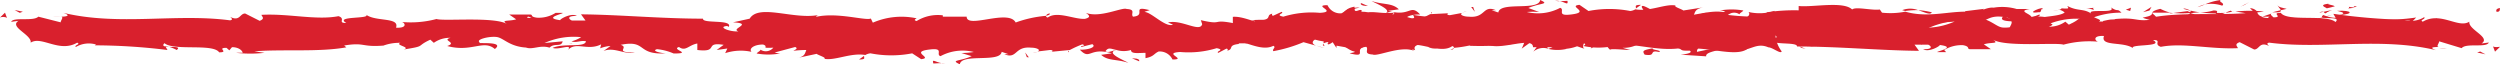 <svg xmlns="http://www.w3.org/2000/svg" width="150" height="3.86" viewBox="0 0 150 3.86">
  <defs>
    <style>
      .cls-1 {
        fill: #d9202d;
      }
    </style>
  </defs>
  <title>Ресурс 6@</title>
  <g id="Слой_2" data-name="Слой 2">
    <g id="Слой_1-2" data-name="Слой 1">
      <g>
        <g>
          <path class="cls-1" d="M149.82.71c.23,0,.15-.19.18-.23C149.63.53,149.83.77,149.82.71Z"/>
          <polygon class="cls-1" points="146.17 1.19 146.23 1.1 145.69 1.31 146.17 1.19"/>
          <path class="cls-1" d="M142.75,1.18c.32.36,1.24-.05,1.85.07l.1.08.27-.28A12.94,12.94,0,0,1,142.75,1.18Z"/>
          <path class="cls-1" d="M140.93.41c.11.14-.4.12.42.05l-.07,0Z"/>
          <path class="cls-1" d="M141.28.42c.36,0-.24-.12,0,0Z"/>
          <path class="cls-1" d="M139.61.5l.48-.12c-.1-.09-.52-.11-.37-.16C139.24.28,139.34.36,139.61.5Z"/>
          <path class="cls-1" d="M139.16.76l.25-.05S139.3.66,139.16.76Z"/>
          <path class="cls-1" d="M139.93.6l-.52.11c.07.05.08.17.24,0C139.61.77,139.71.67,139.93.6Z"/>
          <path class="cls-1" d="M140.23.65c.26.08.61.13.13.25C141.27.85,141.13.6,140.23.65Z"/>
          <path class="cls-1" d="M142.58,1.55l.35.11.31-.12C143.09,1.6,142.55,1.44,142.58,1.55Z"/>
          <path class="cls-1" d="M136.66.31c0,.08.16.21.19.3l.35-.08C137,.48,136.68.43,136.66.31Z"/>
          <path class="cls-1" d="M136.85.61l-.52.13C136.8.76,136.88.7,136.85.61Z"/>
          <polygon class="cls-1" points="139.08 1.16 139.94 0.88 138.91 1.16 139.08 1.16"/>
          <polygon class="cls-1" points="134.66 0.3 134.95 0.13 134.43 0.4 134.66 0.3"/>
          <path class="cls-1" d="M133.33.34c.22-.15-.3-.25-.07-.34a3.3,3.3,0,0,0-.95.26A2.06,2.06,0,0,1,133.33.34Z"/>
          <path class="cls-1" d="M131.85.43a3.25,3.25,0,0,0,.46-.17A2.14,2.14,0,0,0,131.85.43Z"/>
          <path class="cls-1" d="M135.44.71A.57.57,0,0,0,135,.49l.21.21Z"/>
          <path class="cls-1" d="M135.24.71h-.45Z"/>
          <path class="cls-1" d="M135.49.71h-.05S135.47.74,135.49.71Z"/>
          <path class="cls-1" d="M137.71,1c-.31.12-1,.25-.33.43C137.6,1.25,137.24,1.14,137.71,1Z"/>
          <path class="cls-1" d="M135.74,1l.56,0c0-.05-.11-.13,0-.19Z"/>
          <polygon class="cls-1" points="135.47 1.04 135.75 0.97 135.54 0.96 135.47 1.04"/>
          <path class="cls-1" d="M132.8.63a2.5,2.5,0,0,1-.8.11,7.89,7.89,0,0,0,1,.07C133,.74,133.14.62,132.8.63Z"/>
          <path class="cls-1" d="M134,.69h-.06S134,.72,134,.69Z"/>
          <path class="cls-1" d="M129.08.74l0,0s0,0,0,0Z"/>
          <path class="cls-1" d="M133,.85a.72.72,0,0,0,.51-.08,4.78,4.78,0,0,1-.57,0S132.94.86,133,.85Z"/>
          <path class="cls-1" d="M131,.53l.42.11C131.33.58,131.08.47,131,.53Z"/>
          <path class="cls-1" d="M133.85.64h0C133.81.58,133.82.61,133.85.64Z"/>
          <path class="cls-1" d="M133.85.64a1.53,1.53,0,0,0-.32.13,3.27,3.27,0,0,0,.4-.07Z"/>
          <path class="cls-1" d="M128.19,2.11c0-.2.67-.38,1.22-.17.53-.14.18-.8-.29-1.16,0,.09,0,.17-.56.28.19.11,1.22.26.75.44-.73.1-.59-.07-.95-.18.3.25-.92.36-.77.72l.64-.13C128.24,2,128,2.06,128.19,2.11Z"/>
          <path class="cls-1" d="M130.17.8l.23,0a2.9,2.9,0,0,1-.78-.27c-.38.09-.46.17-.49.23l1.12,0Z"/>
          <path class="cls-1" d="M131.41.78c-.17.21-.72.3-.38.54.66,0,.46-.18.86-.28-1.07.06.31-.12-.47-.24A4.23,4.23,0,0,1,132,.74a4.48,4.48,0,0,1-.55-.1l0,0h0s.06,0,0,0h0a.1.1,0,0,1-.05.08c-.31,0,0-.05.05-.08s0,0,0,0h0L130.4.78A6.54,6.54,0,0,0,131.41.78Z"/>
          <path class="cls-1" d="M136.8,1.86a.05.05,0,0,1,0-.05C136.7,1.83,136.67,1.85,136.8,1.86Z"/>
          <path class="cls-1" d="M136.36,1.73a.58.58,0,0,1,.4-.1c.22.07,0,.11,0,.18s.53-.16,0-.26l-.07,0c-.43-.08-1-.35-.91-.38A1.44,1.44,0,0,0,136.36,1.73Z"/>
          <path class="cls-1" d="M133.86,1.31l-.9.1.46.19,0-.11C133.9,1.53,133.79,1.39,133.86,1.31Z"/>
          <polygon class="cls-1" points="128.97 0.63 129.09 0.41 128.58 0.73 128.97 0.63"/>
          <polygon class="cls-1" points="127.81 0.66 127.86 0.46 127.55 0.58 127.81 0.66"/>
          <path class="cls-1" d="M62.24,3.12l-.27,0A1.08,1.08,0,0,0,62.24,3.12Z"/>
          <path class="cls-1" d="M64.14,3.13l0-.1C64.1,3.09,64.06,3.13,64.14,3.13Z"/>
          <path class="cls-1" d="M99.27.68c-.38-.18-.81-.47-.76-.24l.12.21A1.63,1.63,0,0,1,99.27.68Z"/>
          <path class="cls-1" d="M79.73,2l.11.06.26-.2Z"/>
          <path class="cls-1" d="M79.46,2.88,79,2.74A3.14,3.14,0,0,0,79.46,2.88Z"/>
          <path class="cls-1" d="M51.85,3.35l-.31.22C52,3.57,51.81,3.46,51.85,3.35Z"/>
          <path class="cls-1" d="M115.91.74a4.26,4.26,0,0,0-.82-.13C115.48.74,115.81.92,115.91.74Z"/>
          <path class="cls-1" d="M63,.81c-.17,0-.23.09-.23.14C62.93.91,63,.87,63,.81Z"/>
          <path class="cls-1" d="M114.13.61l.18.05a4.65,4.65,0,0,1,.78-.05A1.32,1.32,0,0,0,114.13.61Z"/>
          <path class="cls-1" d="M14.17,3.17l-.09,0S14.11,3.17,14.17,3.17Z"/>
          <path class="cls-1" d="M3.19,1a3,3,0,0,1,.45,0A1.92,1.92,0,0,0,3.19,1Z"/>
          <path class="cls-1" d="M123.14.57c.24,0,0,0,0,0Z"/>
          <path class="cls-1" d="M124.34,1.42c-.06,0-.1.06-.1.11A.21.21,0,0,1,124.34,1.42Z"/>
          <path class="cls-1" d="M111.68,2h0C111.73,2,111.72,2,111.68,2Z"/>
          <path class="cls-1" d="M123.51.67a2.21,2.21,0,0,0-.32-.07Z"/>
          <path class="cls-1" d="M123.46.56l.21,0S123.68.53,123.46.56Z"/>
          <path class="cls-1" d="M122.79.58l.4,0s-.07,0,0,0Z"/>
          <path class="cls-1" d="M34.36,2.59l-.06,0C34.06,2.66,34.16,2.64,34.36,2.59Z"/>
          <path class="cls-1" d="M92.86,2.94h0Z"/>
          <path class="cls-1" d="M92,3.1a.93.93,0,0,1,.88-.18l-.29-.63Z"/>
          <path class="cls-1" d="M57.68,3.18l.62.19c-.75.33-1.29.21-.71.49.09-.68,2.42-.07,2.51-.75l.41.14c-.12,0-.14,0-.26,0,.8.33.6-.49,1.62-.39.36,0,.61.15.37.23L63,3c.24,0,.18.13-.05.12L64.19,3V3a6.36,6.36,0,0,1,.75-.34c.31.1-.15.07-.07.16l.67-.17c.28.18-.28.35-.75.33.63.67.56-.18,1.92.22l-.64.09c.41.38.91.24,1.63.48-.17-.12-1.44-.6-.71-.77A1.51,1.51,0,0,0,67.86,3c0,.24.39.18.87.17l0,.32c.52-.1.48-.26.79-.4a.85.85,0,0,1,.83.48c.93,0-.64-.39.46-.45A5.74,5.74,0,0,0,73,2.89c.54.11-.09.19.1.28l.48-.25c.12,0,.08.08.06.12.41-.1,0-.32.67-.4.17-.36,1.3.51,2.09.11.19.09-.09.2,0,.32a8.45,8.45,0,0,0,1.81-.54l.75.21c-.55-.24.16-.53.78-.76-.2-.12-.37-.22-.48-.27l1-.17c.12.05,0,.16-.14.3l.18-.08c.35.12.17.3-.08.48L79.84,2c-.25.2-.47.41-.42.6a.74.74,0,0,1,.32-.08c-.06,0-.1.1-.07.13s.13,0,.29-.12l.23.35,0-.14,1.3.23a10.24,10.24,0,0,1,3.21-1c-.37.26-.08.43-.1.74-.4-.33-1.14.14-1.91.07.4,0,.32.18.21.23l1.36-.29c0,.25.29.19.65.29-.27-.5,1-.33,1.57-.49,0,.17-.1.34-.78.3.75.38,1-.58,1.7-.26-.17,0-.26,0-.32.06.38-.15,1.32,0,1.1.12h-.16c1.09.06,3.33,0,3.49-.42a2.16,2.16,0,0,1-.21.6l2-1.44c-.18.37.48,1.24-.42,1.45a2.38,2.38,0,0,0,1.13,0c-.18-.05-.44-.53-.2-.56a5.24,5.24,0,0,0,1.28.56c-.26-.08,0-.65.45-.63-.06.09,0,.57-.11.62l1-.56c-.26.1,0,.48.19.64-.11-.11.91,0,1.19,0l-.45-.13C98.6,2.89,98.58,2,99.76,2c-.15.12-.35.72.24.79a5.08,5.08,0,0,1,2.25-1.61l.2.16.8-.18a16.58,16.58,0,0,1-2.65,1.7c.44.13.12.19.79.18.23.15-.37.23-.56.24l1.54.1c-.07-.34,1.18-.34,1.13-.62l-1.68.35c-.07-.34,1-.95,2.06-.89.28.13-.21.59-.18.71a2.19,2.19,0,0,1,1.14-.14l-.47.18c.61.12,1-.45,1.73-.13.25,0,.75.43.8.24a1.83,1.83,0,0,1-.22-1.86,9.93,9.93,0,0,1,1.61.55c.42.3-.62.72-.27,1,0-.09.25-.21.34-.24.27.08-.11.28.47.24.1-.34,1.17,0,.27-.29.57-.1.6.07,1.26.06-.21-.22.6-.75,1.16-.85,0,.09.1.2.16.25,1.15,0,1.77.19,2.85.19.1.08.62.18.4.33a1.47,1.47,0,0,1,.63-.19c.64.3-.74,0-.25.41,0-.2.86-.28,1.33-.4-.14-.31-1.09-.06-1.57.06,0-.42.83-.86,2-1.06.9-.1.39.28.55.22,1.68.07,1.43-.74,2.83-.44.55.27,0,.54.15.73a7.82,7.82,0,0,1-1.62-.16l.61.13a1.91,1.91,0,0,1-1,.08c.46.24,2.84,0,4.13.27.24-.09.63-.18.44-.29l-.41,0c-.37-.22.78-.3.26-.41a4.33,4.33,0,0,1,1.94-.27l.15.31c0-.09-.51-.18-.73-.09.32-.13,1.19.42,1.54,0l-.54-.22a4.77,4.77,0,0,1,1.92-.38c-.31-.3-.15,0-.64-.32.42.44-1.76,0-1.08.45-.5-.42-.87-.18-1.52-.53,0,.1.23.19-.35.14a.38.38,0,0,1-.12.09h0s0,0,0,0a.74.74,0,0,1,.3.16c-.29.23-1.21.22-1.52.34-.34-.05.14-.12,0-.22l-.47.18c0-.23-.9-.38-.1-.51H121a3.13,3.13,0,0,0-1.38-.08c-.34-.05-.87.25-.57.07l-1.14.14V.7c-1.12,0-2.31.37-3.59,0a4.6,4.6,0,0,1-1.4.06l-.13-.19c-.48.07-1.45-.19-1.66,0-.53-.52-2.36-.12-3.21-.21l0,.26A11,11,0,0,0,106,.74L106,1a16.06,16.06,0,0,1-2.61-.14c.07-.08.32-.06.5,0-1.19-.51-2.51.37-3.59,0a1.1,1.1,0,0,1-.65,0h0L99.27.68a1.28,1.28,0,0,0,.32.12,8,8,0,0,0-.83.09L98.63.65h-.07c-.31-.09-.25.11-.09.29a1.86,1.86,0,0,0-.4.15c-.25-.39-.81.13-1.15-.28-.2.2-1.55.15-1.71.57,0,0-.1-.08.07-.08a2,2,0,0,0-1,0L94.14,1l-.75.42c-.46-.19-.65-.3-.2-.53-1.09.36-.88.13-1.81.49l.05-.2c-.34,0-.87.28-1.07.11-.74-.37-3.67-.05-5.58-.4.37.58-.88-.26-1,.19-.11-.14-.38-.21-.07-.33-1,.13-1.46-.22-2.13.16-.11-.14.21-.2.11-.29s-.31.12-.41,0,.14-.11.3-.17c-1,0-1.1.44-1.17.84a1,1,0,0,0-1.12.1c-.17-.13-.47-.26.15-.31-.35,0-2.12-.19-2.16.13a.92.92,0,0,0-.57,0c-.78,0-.85-.05-1.62,0l.22.05c-.31.39-.64.09-1.26.14l0,0c-1.41-.28-.61.13-2-.19l.08.24c-.13.52-1.24-.3-2.05-.1l.3.13c-.45.18-1.24-.7-1.68-.76-.1,0,.15-.07.28-.11-1.16-.3-.15.32-1,.39-.16-.17.2-.43-.38-.46C67.35.41,66,1.1,65.15.77c.18.13.35.26-.05.36-.62.05-1.67-.49-2.23-.08-.08,0-.11-.07-.11-.1a7,7,0,0,0-1.82.4C60.51.52,58,1.75,58,1L56.57,1l0-.08A2.42,2.42,0,0,0,55,1.26c-.22-.05-.06-.12,0-.16a4.33,4.33,0,0,0-2.63.26l-.12-.25c-.3.15-2-.39-3.28-.1,0,0,0-.07.14-.11-1.49.29-3.58-.69-4.13.22l-1,.22c1.27.07-.19.39.33.54-.5.05-1.3-.27-.68-.32l.1.05c.22-.47-1.59-.17-1.55-.49-2.52,0-5-.24-7.32-.26l.27.37-.82,0c-.21-.09-.29-.29.3-.27-.31-.21-1,.17-1,.25-1.15-.15.45-.43.1-.44l-.48,0,.11,0a1.87,1.87,0,0,1-1.13.29C31.78,1,32,.89,31.82.87c0,0-.06,0-.27,0l-1,0,.42.29c-.46.14-1,0-.5.31-.7-.5-3.85-.18-4.28-.33a6,6,0,0,1-2.07.18c.2.06.32.38-.36.34C24,1,22.48,1.33,21.93.85c.49.32-1.92.08-1.15.53-.57,0,0-.25-.47-.41-1.34.26-3-.17-4.62-.08,0,.09.25.22-.11.36L14.71.81c-.33,0-.31.5-.91.2.09.07.21.18,0,.21-3.25-.43-6.65.35-10-.45C4.28.94,4,1,3.64,1c.22,0,0,.22,0,.34L2.3,1C2,1.3.81,1,.67,1.31l.44-.06c-.59.37.81.83.73,1.31.65-.43,1.72.63,2.79,0,.24.1-.2.15-.08.26a1.53,1.53,0,0,1,1.21-.15l-.07.05A36.22,36.22,0,0,1,10.05,3l-.14-.24A2.1,2.1,0,0,1,10.6,3c.47-.36-1.16,0-.73-.41.55.48,2.91,0,3.28.55.63,0-.19-.27.44-.27l.17.15.16-.19c.42,0,.63.22.64.34a2.78,2.78,0,0,0-.39,0,7.71,7.71,0,0,0,1.7,0l-.61-.09c1.73-.14,3.85.06,5.52-.24l-.13-.11c1.28-.21,1,.12,2.42,0l-.05,0a2.77,2.77,0,0,1,1-.16c-.35.14.67.26.2.4,1.39-.22.69-.17,1.6-.59l.21.19a1.63,1.63,0,0,1,1-.3c-.57.15.45.28-.2.49,1.47.4,2.18-.41,2.86.18.67-.51-1.27-.28-.89-.39-.32-.17.55-.39,1-.33s.8.65,2,.64c-.12,0-.12,0-.24,0,.44.13.86-.18,1.41,0,.3-.31.7,0,.79-.38l-1.09.1a4.29,4.29,0,0,1,2.2-.35,2,2,0,0,1-.58.25c.29.11.57-.08.87,0-.08.4-1.31.09-2,.39.32.16,1.24-.29.91.14.48-.55,1.17.07,2-.35l-.06.24a1.9,1.9,0,0,1,.62-.14l-.42.3c.65-.26,1.25.23,1.87.09-1.3,0-.29-.29-.84-.46,1.6-.32.92.62,2.72.51-.25,0-.92-.14-.54-.25a3.3,3.3,0,0,1,1,.26c1.18,0-.19-.24.32-.39.4.29.58-.12,1.1-.21V3c1.35.16.36-.5,1.58-.31L43,3l.64-.09-.13.28a3,3,0,0,1,1.58-.08c-.16-.17.09-.43.69-.44.41.14-.23.23.62.19a.58.58,0,0,1-.77.12c0,.08-.19.15-.23.23a4,4,0,0,0,1.41,0,1.39,1.39,0,0,1-.33-.06l1.23-.33c.2.09,0,.16-.11.23A6.37,6.37,0,0,1,48.38,3c-.09.2-.07.4-.59.49L49,3.23c.08.08.61.23.46.3.65.12,1.59-.38,2.46-.23a.76.76,0,0,1,.31-.1,6.53,6.53,0,0,0,2.5,0l.54.35c.76-.08-.74-.44.52-.58.89-.11.33.3.64.4a2.78,2.78,0,0,1,2-.25A4.72,4.72,0,0,1,57.68,3.18ZM67,3c-.18,0-.54.21-.67.07C66.51,2.81,66.67,2.94,67,3Zm14.12-.58a.7.7,0,0,1-.57,0A1.44,1.44,0,0,1,81.09,2.44ZM120.44.76h0C120,.68,120.16.72,120.44.76Zm.83.11c.08,0,.08-.07,0-.1s-.24.06-.46,0C120.91.88,121,.92,121.27.87ZM31.72,1l.17.07C31.52,1.1,31.62,1,31.72,1Z"/>
          <path class="cls-1" d="M79.49,2.77a.19.19,0,0,1-.07-.13C79.35,2.68,79.34,2.73,79.49,2.77Z"/>
          <path class="cls-1" d="M51.9,3.31h0s0,0,0,.05Z"/>
          <path class="cls-1" d="M108.35,2.91a.92.92,0,0,1-.33-.12C108,2.85,108.09,2.9,108.35,2.91Z"/>
          <path class="cls-1" d="M125.69.46l-.54.06a1.09,1.09,0,0,1,.48.08C125.62.54,125.52.46,125.69.46Z"/>
          <path class="cls-1" d="M130.32,2c.08,0,.17,0,.25,0l0-.11C130.21,1.81,130,1.9,130.32,2Z"/>
          <path class="cls-1" d="M126.18,1.26c0,.2.38.13.75.1h-.06C127,1.07,126.58,1.17,126.18,1.26Z"/>
          <path class="cls-1" d="M127,1.35a2,2,0,0,1,.35,0C127.41,1.23,127.23,1.32,127,1.35Z"/>
          <path class="cls-1" d="M122.33.73c.17.06.11-.26.21-.17C122.74.3,121.36.87,122.33.73Z"/>
          <polygon class="cls-1" points="126.48 1.93 126.35 1.68 126.14 1.88 126.48 1.93"/>
          <path class="cls-1" d="M123.53,1.74l.6.07s.07-.06.16-.08C123.92,1.72,123.52,1.67,123.53,1.74Z"/>
          <path class="cls-1" d="M124.29,1.73a1.65,1.65,0,0,0,.48,0A3,3,0,0,0,124.29,1.73Z"/>
          <polygon class="cls-1" points="125.67 2 125.49 1.95 125.07 1.93 125.67 2"/>
          <path class="cls-1" d="M117.1,1.7l-.65.07c-.06.08.11.14.36.1S117.2,1.78,117.1,1.7Z"/>
          <path class="cls-1" d="M119.08,2.38c-.18,0-.19-.11-.29-.19l0,.31Z"/>
          <path class="cls-1" d="M117.18,2.45c-.07.09-1,.25-.12.23C117.12,2.6,117.77,2.53,117.18,2.45Z"/>
          <polygon class="cls-1" points="107.34 2.06 107.51 2.06 107.49 1.55 107.34 2.06"/>
          <path class="cls-1" d="M98.68,3.28c.77.12.18-.31.88-.16C99.74,3,99,3,99.18,2.89,98.71,3,98.47,3,98.68,3.28Z"/>
          <path class="cls-1" d="M99.18,2.89a1.27,1.27,0,0,0,.23-.08A.91.91,0,0,0,99.18,2.89Z"/>
          <polygon class="cls-1" points="1.37 0.7 0.87 0.6 1.19 0.77 1.37 0.7"/>
          <path class="cls-1" d="M.42,1.08.3.76,0,1.05C.11,1,.33,1,.42,1.08Z"/>
          <path class="cls-1" d="M68.35,3.68l0-.08c-.08-.09-.19-.09-.43-.1Z"/>
          <polygon class="cls-1" points="61.61 3.43 61.73 3.44 61.51 3.15 61.61 3.43"/>
          <path class="cls-1" d="M56,3.81c.23,0,.5-.05.74,0C56.18,3.82,55.89,3.44,56,3.81Z"/>
        </g>
        <g>
          <path class="cls-1" d="M87.76.74,88,.69A1.08,1.08,0,0,0,87.76.74Z"/>
          <path class="cls-1" d="M85.86.73l0,.1C85.9.77,85.94.73,85.86.73Z"/>
          <path class="cls-1" d="M98.15.51l.31-.22C98,.29,98.19.4,98.15.51Z"/>
          <path class="cls-1" d="M87,3c.17,0,.23-.08.23-.13C87.07,3,87,3,87,3Z"/>
          <path class="cls-1" d="M135.83.69l.09,0S135.89.69,135.83.69Z"/>
          <path class="cls-1" d="M146.81,2.88l-.45,0A1.92,1.92,0,0,0,146.81,2.88Z"/>
          <path class="cls-1" d="M115.64,1.27l.06,0C115.94,1.2,115.84,1.22,115.64,1.27Z"/>
          <path class="cls-1" d="M147.7,2.89c.26-.33,1.49,0,1.63-.34l-.44.06c.59-.37-.81-.83-.73-1.31-.65.43-1.72-.63-2.79,0-.24-.1.2-.15.08-.27a1.48,1.48,0,0,1-1.21.16l.07,0A36.22,36.22,0,0,1,140,.83l.14.24A2,2,0,0,1,139.4.9c-.47.36,1.16,0,.73.42-.55-.48-2.91,0-3.28-.55-.63,0,.19.27-.44.27l-.17-.15-.16.19c-.42,0-.63-.22-.64-.34a2.78,2.78,0,0,0,.39-.05,8.56,8.56,0,0,0-1.7,0l.61.1c-1.73.13-3.85-.06-5.52.24l.13.11c-1.28.21-1-.12-2.42,0l0,0a2.59,2.59,0,0,1-1,.15c.35-.13-.67-.25-.2-.4-1.39.23-.69.18-1.6.59l-.21-.18a1.63,1.63,0,0,1-1,.3c.57-.16-.45-.28.2-.49-1.47-.41-2.18.41-2.86-.18-.67.51,1.27.28.89.39.32.17-.55.38-1,.33s-.8-.65-2-.64c.12,0,.12,0,.24,0-.44-.13-.86.18-1.4,0-.31.31-.71,0-.8.37l1.09-.09a4.29,4.29,0,0,1-2.2.35,2,2,0,0,1,.58-.25c-.29-.11-.57.08-.87,0,.08-.4,1.31-.09,2-.39-.32-.17-1.24.29-.91-.14-.48.54-1.17-.07-2,.35l.06-.24a1.9,1.9,0,0,1-.62.14l.42-.3c-.65.26-1.25-.23-1.87-.09,1.3,0,.29.28.84.46-1.6.32-.92-.62-2.72-.51.25,0,.92.14.54.25a3.62,3.62,0,0,1-1-.26c-1.18.05.19.24-.32.39-.4-.29-.58.12-1.1.21V.86c-1.35-.16-.36.5-1.58.31L107,.84l-.64.09.13-.28a3,3,0,0,1-1.58.07c.16.17-.09.44-.69.45-.41-.14.23-.23-.62-.19a.57.57,0,0,1,.77-.12c0-.08.19-.15.23-.23a4,4,0,0,0-1.41,0,1,1,0,0,1,.33.06L102.3,1c-.2-.09,0-.16.11-.23-.25,0-.42.14-.79.16.09-.2.07-.4.59-.49L101,.63c-.08-.08-.61-.23-.46-.3C99.93.21,99,.71,98.12.56a.76.76,0,0,1-.31.1,6.53,6.53,0,0,0-2.5,0L94.77.29c-.76.08.74.44-.52.58-.89.11-.33-.3-.64-.4a2.83,2.83,0,0,1-2,.25,4.72,4.72,0,0,1,.74,0L91.7.48C92.45.16,93,.27,92.41,0,92.32.68,90,.07,89.9.75L89.49.61c.12,0,.14,0,.26,0-.8-.33-.6.49-1.62.39-.36,0-.61-.15-.37-.23L87,.91c-.24,0-.18-.13,0-.12L85.81.85v0a6.36,6.36,0,0,1-.75.34c-.31-.1.15-.08.07-.16l-.67.16c-.28-.17.28-.34.75-.32-.63-.67-.56.17-1.92-.22l.64-.09C83.52.16,83,.3,82.3.06c.17.12,1.44.6.71.77a1.51,1.51,0,0,0-.87.06c0-.24-.39-.18-.87-.17l0-.32c-.52.1-.48.26-.79.4a.84.84,0,0,1-.83-.49c-.93,0,.64.4-.46.46A5.74,5.74,0,0,0,77,1c-.54-.11.09-.19-.1-.29L76.4.94c-.12,0-.08-.08-.06-.12-.41.09,0,.32-.67.4-.14.3-1-.27-1.7-.21V2.6h.9l-.22-.06c.31-.38.64-.08,1.26-.13l0,0c1.41.28.61-.13,2,.19l-.08-.24c.13-.52,1.24.3,2.05.1l-.3-.13c.45-.18,1.24.7,1.68.76.1.05-.15.07-.28.11,1.16.3.15-.32,1-.39.16.17-.2.43.38.46.29.14,1.69-.55,2.49-.22-.18-.13-.35-.26.05-.36.62,0,1.67.49,2.23.08.08,0,.11.07.11.1a7,7,0,0,0,1.82-.4c.43.83,2.93-.4,2.92.36l1.45,0,0,.08A2.35,2.35,0,0,0,95,2.59c.22.06.06.13,0,.17a4.33,4.33,0,0,0,2.63-.26l.12.25c.3-.15,2,.39,3.28.1a.24.24,0,0,1-.14.11c1.49-.29,3.58.68,4.13-.22l1-.22c-1.27-.07.19-.39-.33-.54.5-.05,1.3.27.68.32l-.1,0c-.22.47,1.59.17,1.55.49,2.52,0,5,.24,7.32.26l-.27-.37.82,0c.21.09.29.29-.3.27.31.21,1-.17,1-.25,1.15.15-.45.43-.1.43l.48,0L116.65,3a2,2,0,0,1,1.13-.29c.44.08.23.23.4.24,0,0,.06,0,.27,0l1,0-.42-.29c.46-.15,1,0,.5-.31.7.5,3.85.18,4.28.33a6,6,0,0,1,2.07-.18c-.2-.06-.32-.38.36-.34-.25.67,1.24.29,1.79.77-.49-.32,1.92-.08,1.15-.53.57,0,0,.25.47.41,1.34-.26,3,.16,4.62.08,0-.09-.25-.23.11-.36l.87.44c.33,0,.31-.51.91-.2-.09-.07-.21-.19,0-.21,3.25.42,6.65-.35,10,.45-.45-.17-.15-.19.19-.19-.22,0,0-.22,0-.34ZM83,.84c.18-.06.54-.21.67-.07C83.49,1.05,83.33.91,83,.84Z"/>
          <path class="cls-1" d="M118.28,2.9l-.17-.07C118.48,2.76,118.38,2.83,118.28,2.9Z"/>
          <path class="cls-1" d="M98.1.55h0s0,0,0-.05Z"/>
          <polygon class="cls-1" points="148.63 3.15 149.13 3.26 148.81 3.09 148.63 3.15"/>
          <path class="cls-1" d="M149.58,2.78l.12.32.3-.29C149.89,2.82,149.67,2.85,149.58,2.78Z"/>
          <path class="cls-1" d="M81.65.18l0,.08c.08.08.19.09.43.1Z"/>
          <polygon class="cls-1" points="88.39 0.42 88.27 0.42 88.49 0.71 88.39 0.42"/>
          <path class="cls-1" d="M94.05.05c-.23,0-.5.05-.74,0C93.82,0,94.11.42,94.05.05Z"/>
        </g>
      </g>
    </g>
  </g>
</svg>
